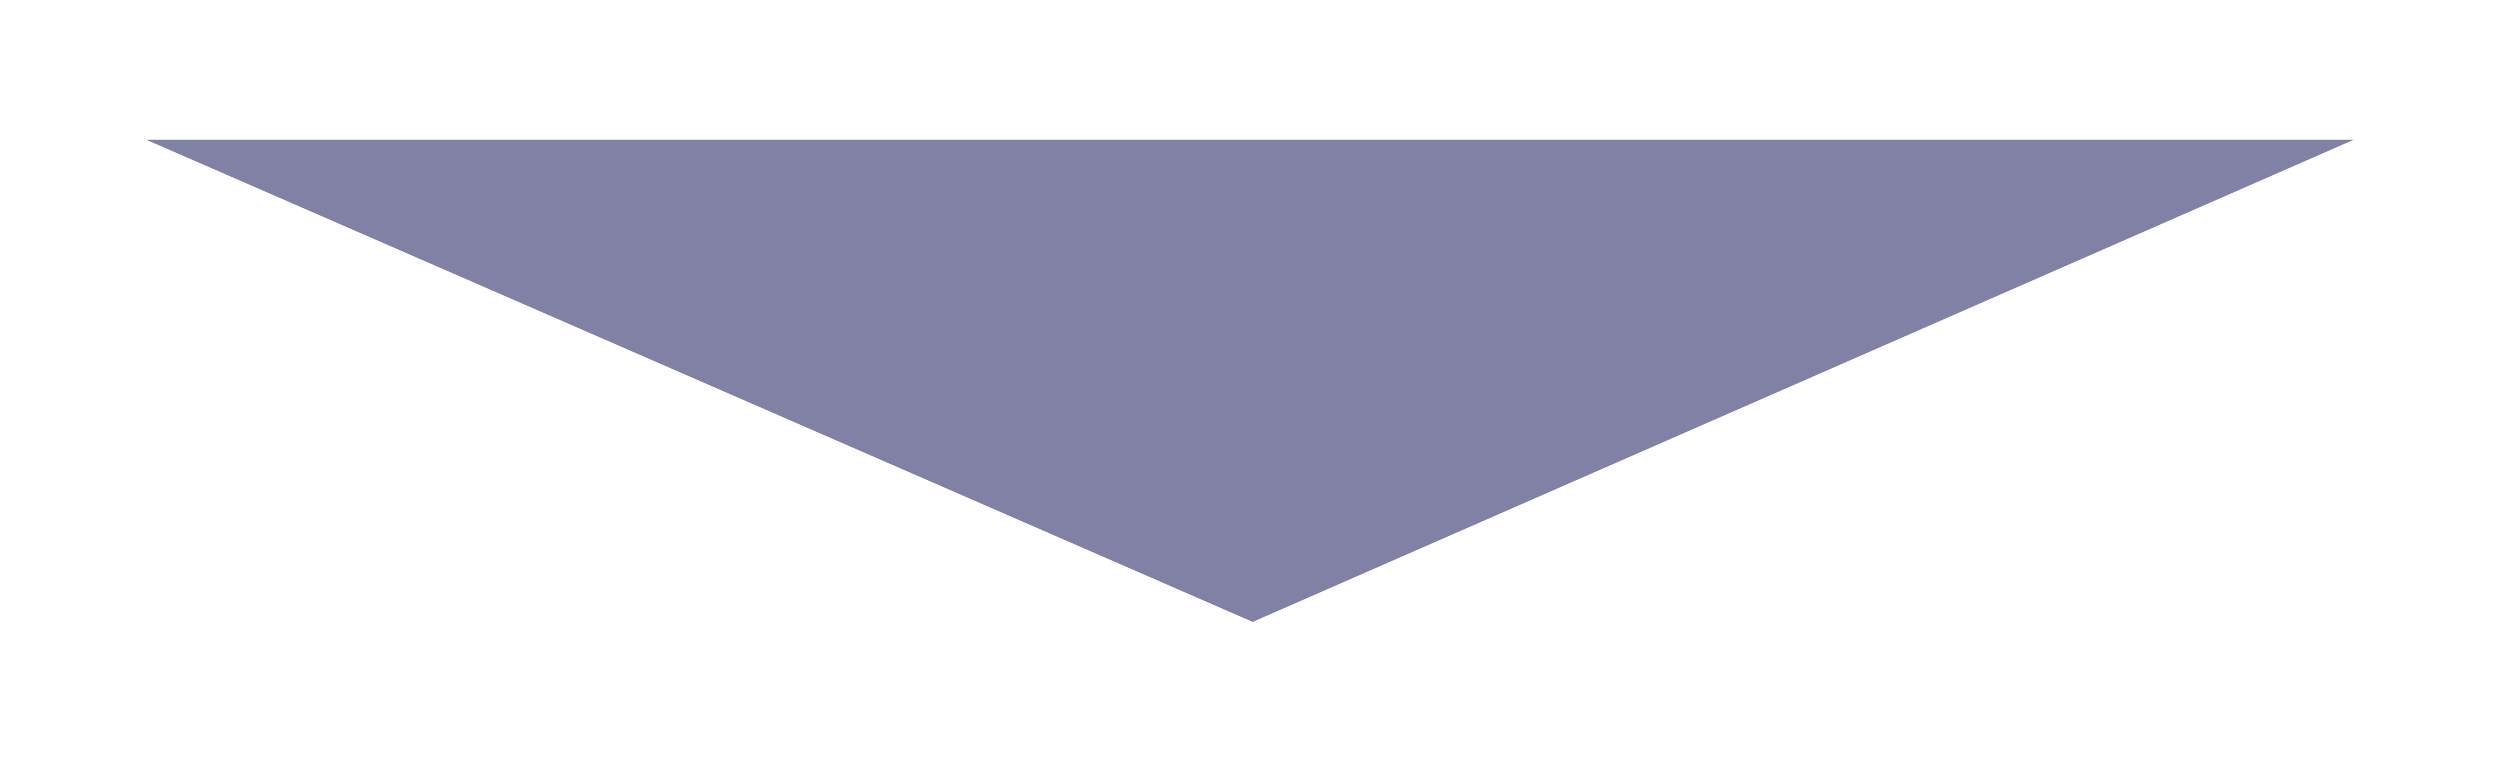 <svg width="430" height="131" viewBox="0 0 430 131" fill="none" xmlns="http://www.w3.org/2000/svg">
<g filter="url(#filter0_d)">
<path d="M215.46 103L25 20H405L215.46 103Z" fill="#8181A5"/>
<path d="M211.465 112.167C214.018 113.28 216.92 113.277 219.471 112.16L409.011 29.16C413.347 27.262 415.758 22.584 414.788 17.951C413.818 13.318 409.733 10 405 10H25C20.264 10 16.177 13.323 15.21 17.96C14.244 22.596 16.663 27.275 21.005 29.167L211.465 112.167Z" stroke="white" stroke-width="20" stroke-linecap="round" stroke-linejoin="round"/>
</g>
<defs>
<filter id="filter0_d" x="0.998" y="0" width="428.004" height="131" filterUnits="userSpaceOnUse" color-interpolation-filters="sRGB">
<feFlood flood-opacity="0" result="BackgroundImageFix"/>
<feColorMatrix in="SourceAlpha" type="matrix" values="0 0 0 0 0 0 0 0 0 0 0 0 0 0 0 0 0 0 127 0" result="hardAlpha"/>
<feOffset dy="4"/>
<feGaussianBlur stdDeviation="2"/>
<feColorMatrix type="matrix" values="0 0 0 0 0 0 0 0 0 0 0 0 0 0 0 0 0 0 0.1 0"/>
<feBlend mode="normal" in2="BackgroundImageFix" result="effect1_dropShadow"/>
<feBlend mode="normal" in="SourceGraphic" in2="effect1_dropShadow" result="shape"/>
</filter>
</defs>
</svg>
